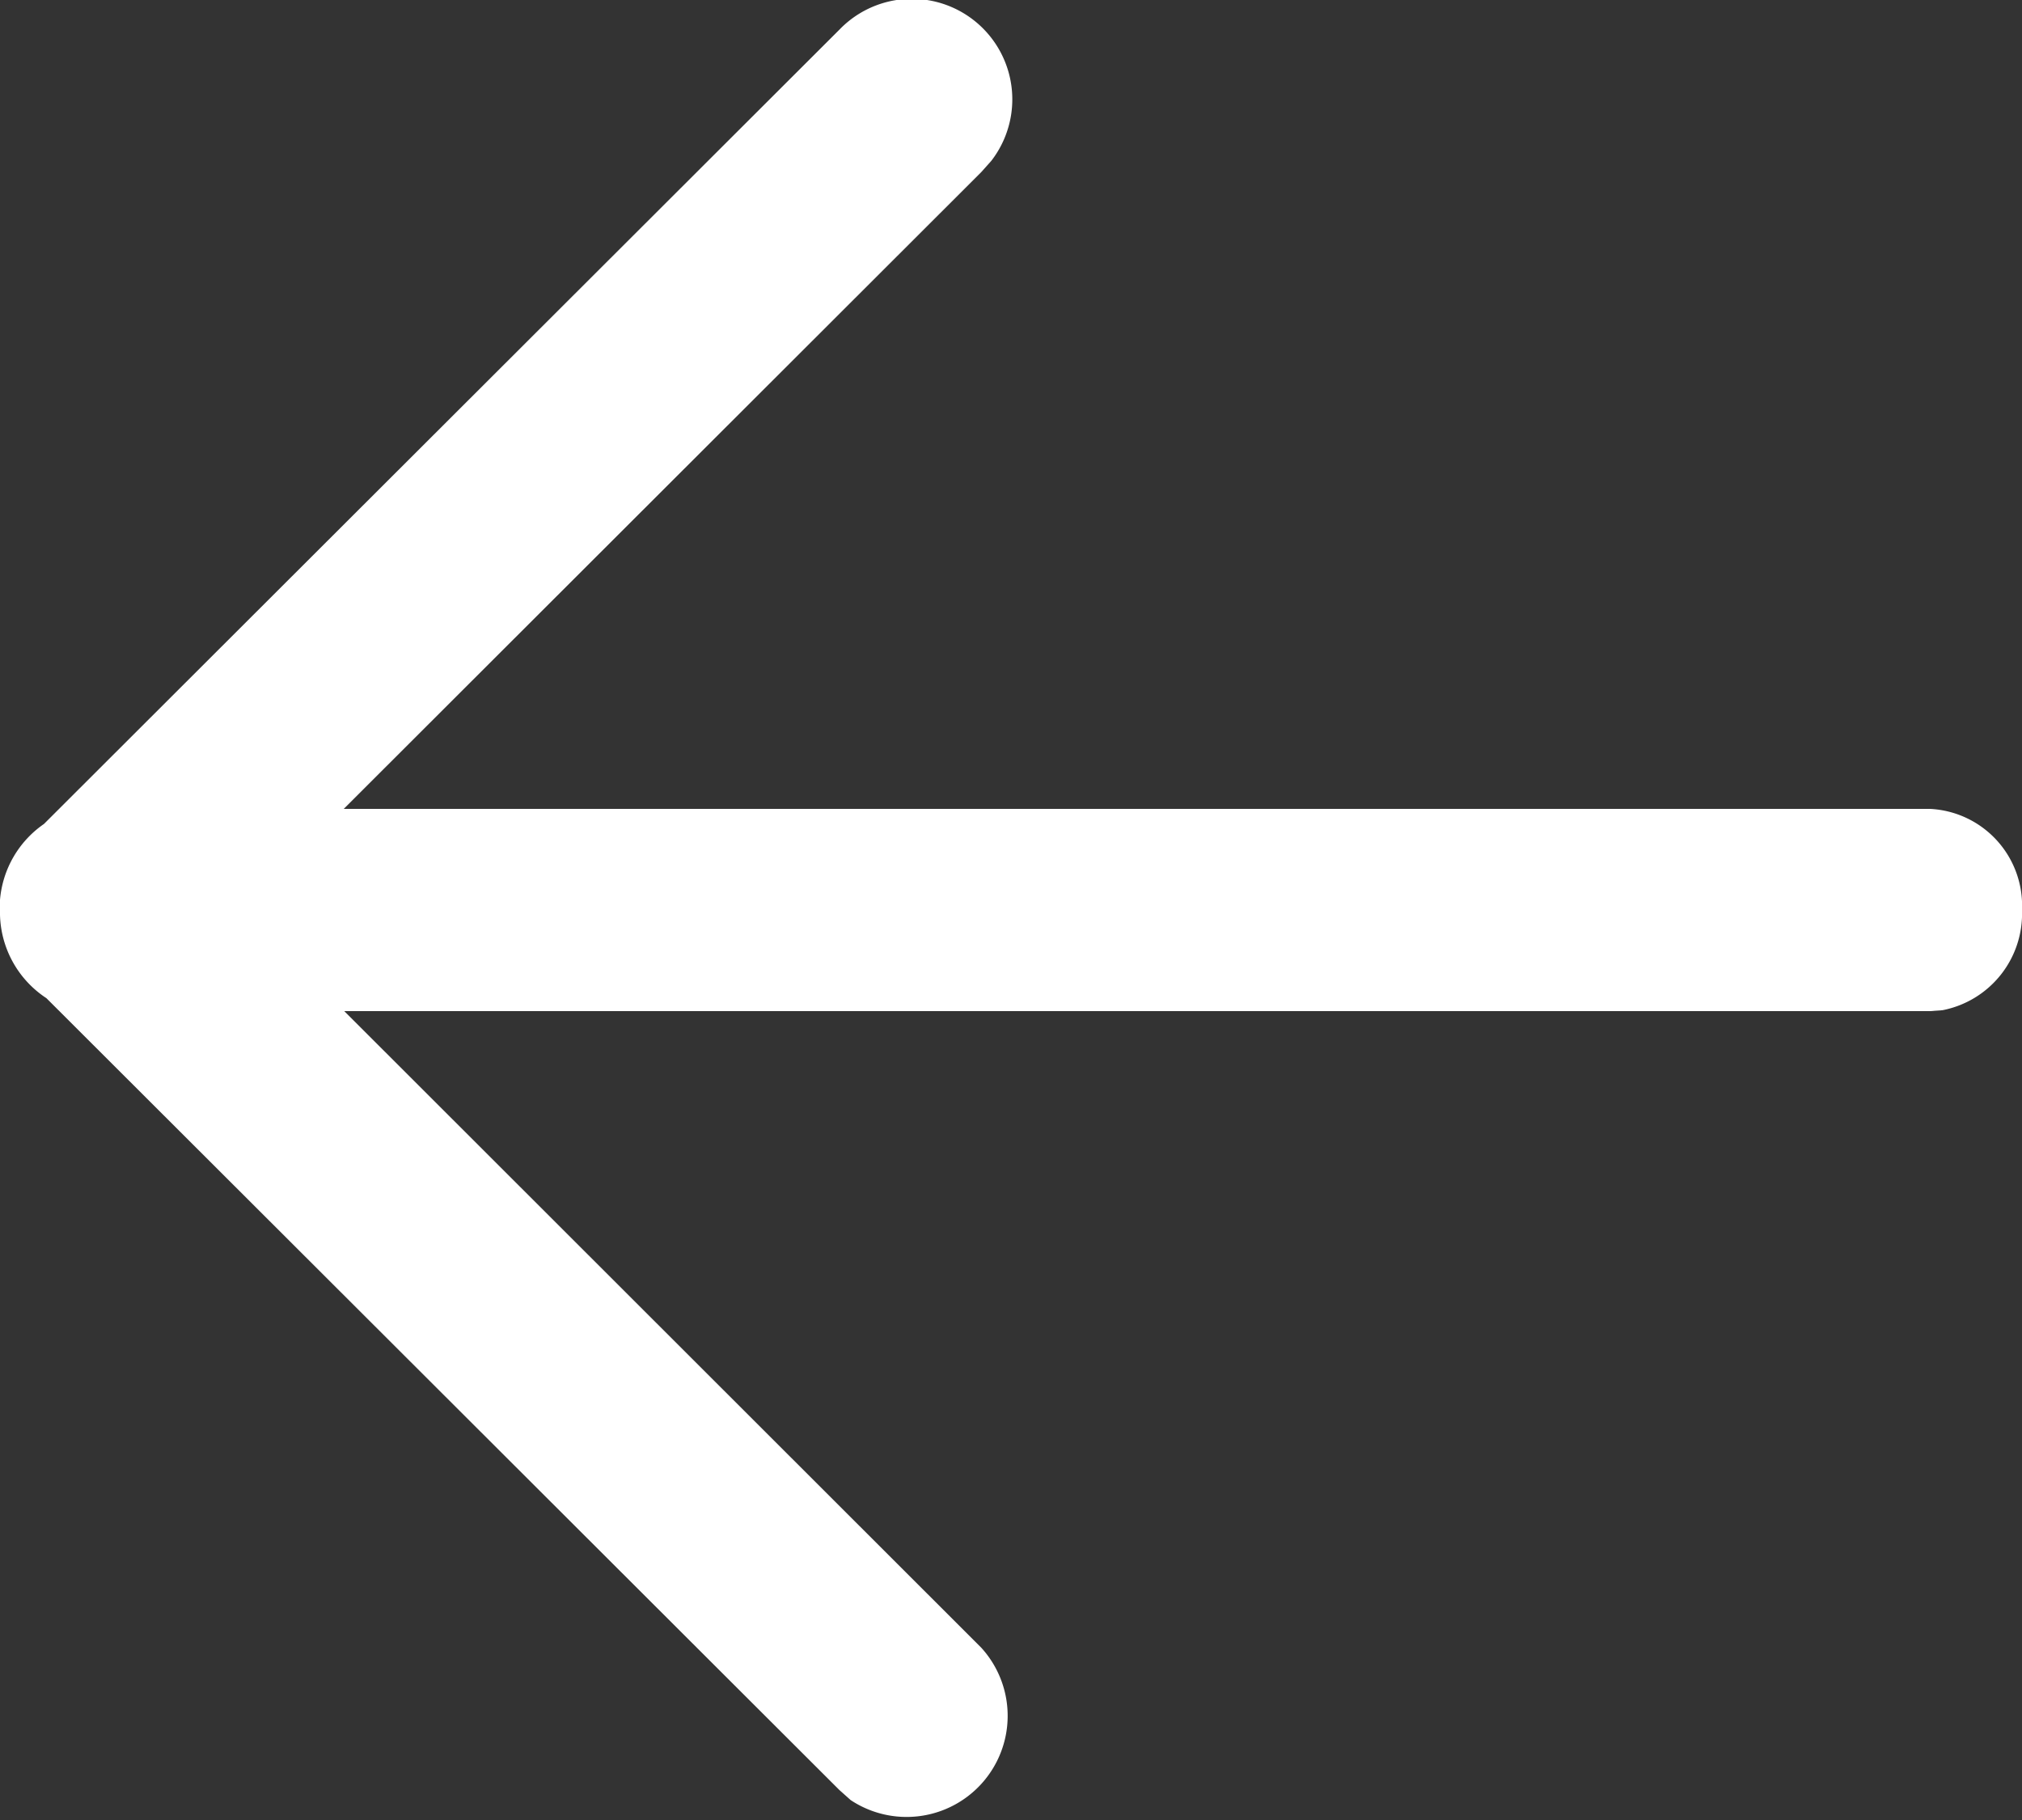 <svg id="fleche-gauche-20x18" xmlns="http://www.w3.org/2000/svg" width="20" height="18" viewBox="0 0 20 18">
  <rect x="0" y="0" width="20" height="18" fill="#333333" stroke="none"/>
  <g id="Arrow_-_Down" data-name="Arrow - Down" transform="translate(20.001 0) rotate(90)">
    <path id="Arrow_-_Down-2" data-name="Arrow - Down" d="M8.91,20H8.9a1.014,1.014,0,0,1-.751-.435L.291,11.695a.994.994,0,0,1,1.3-1.5l.112.1L8,16.6V.909A.958.958,0,0,1,9,0a.973.973,0,0,1,.991.786L10,.909V16.595l6.295-6.3a1,1,0,0,1,1.508,1.291l-.1.112L9.872,19.541A1.016,1.016,0,0,1,9.048,20H9Q8.955,20,8.91,20Z" transform="translate(0 0.001)" fill="#ffffff"/>
  </g>
</svg>
